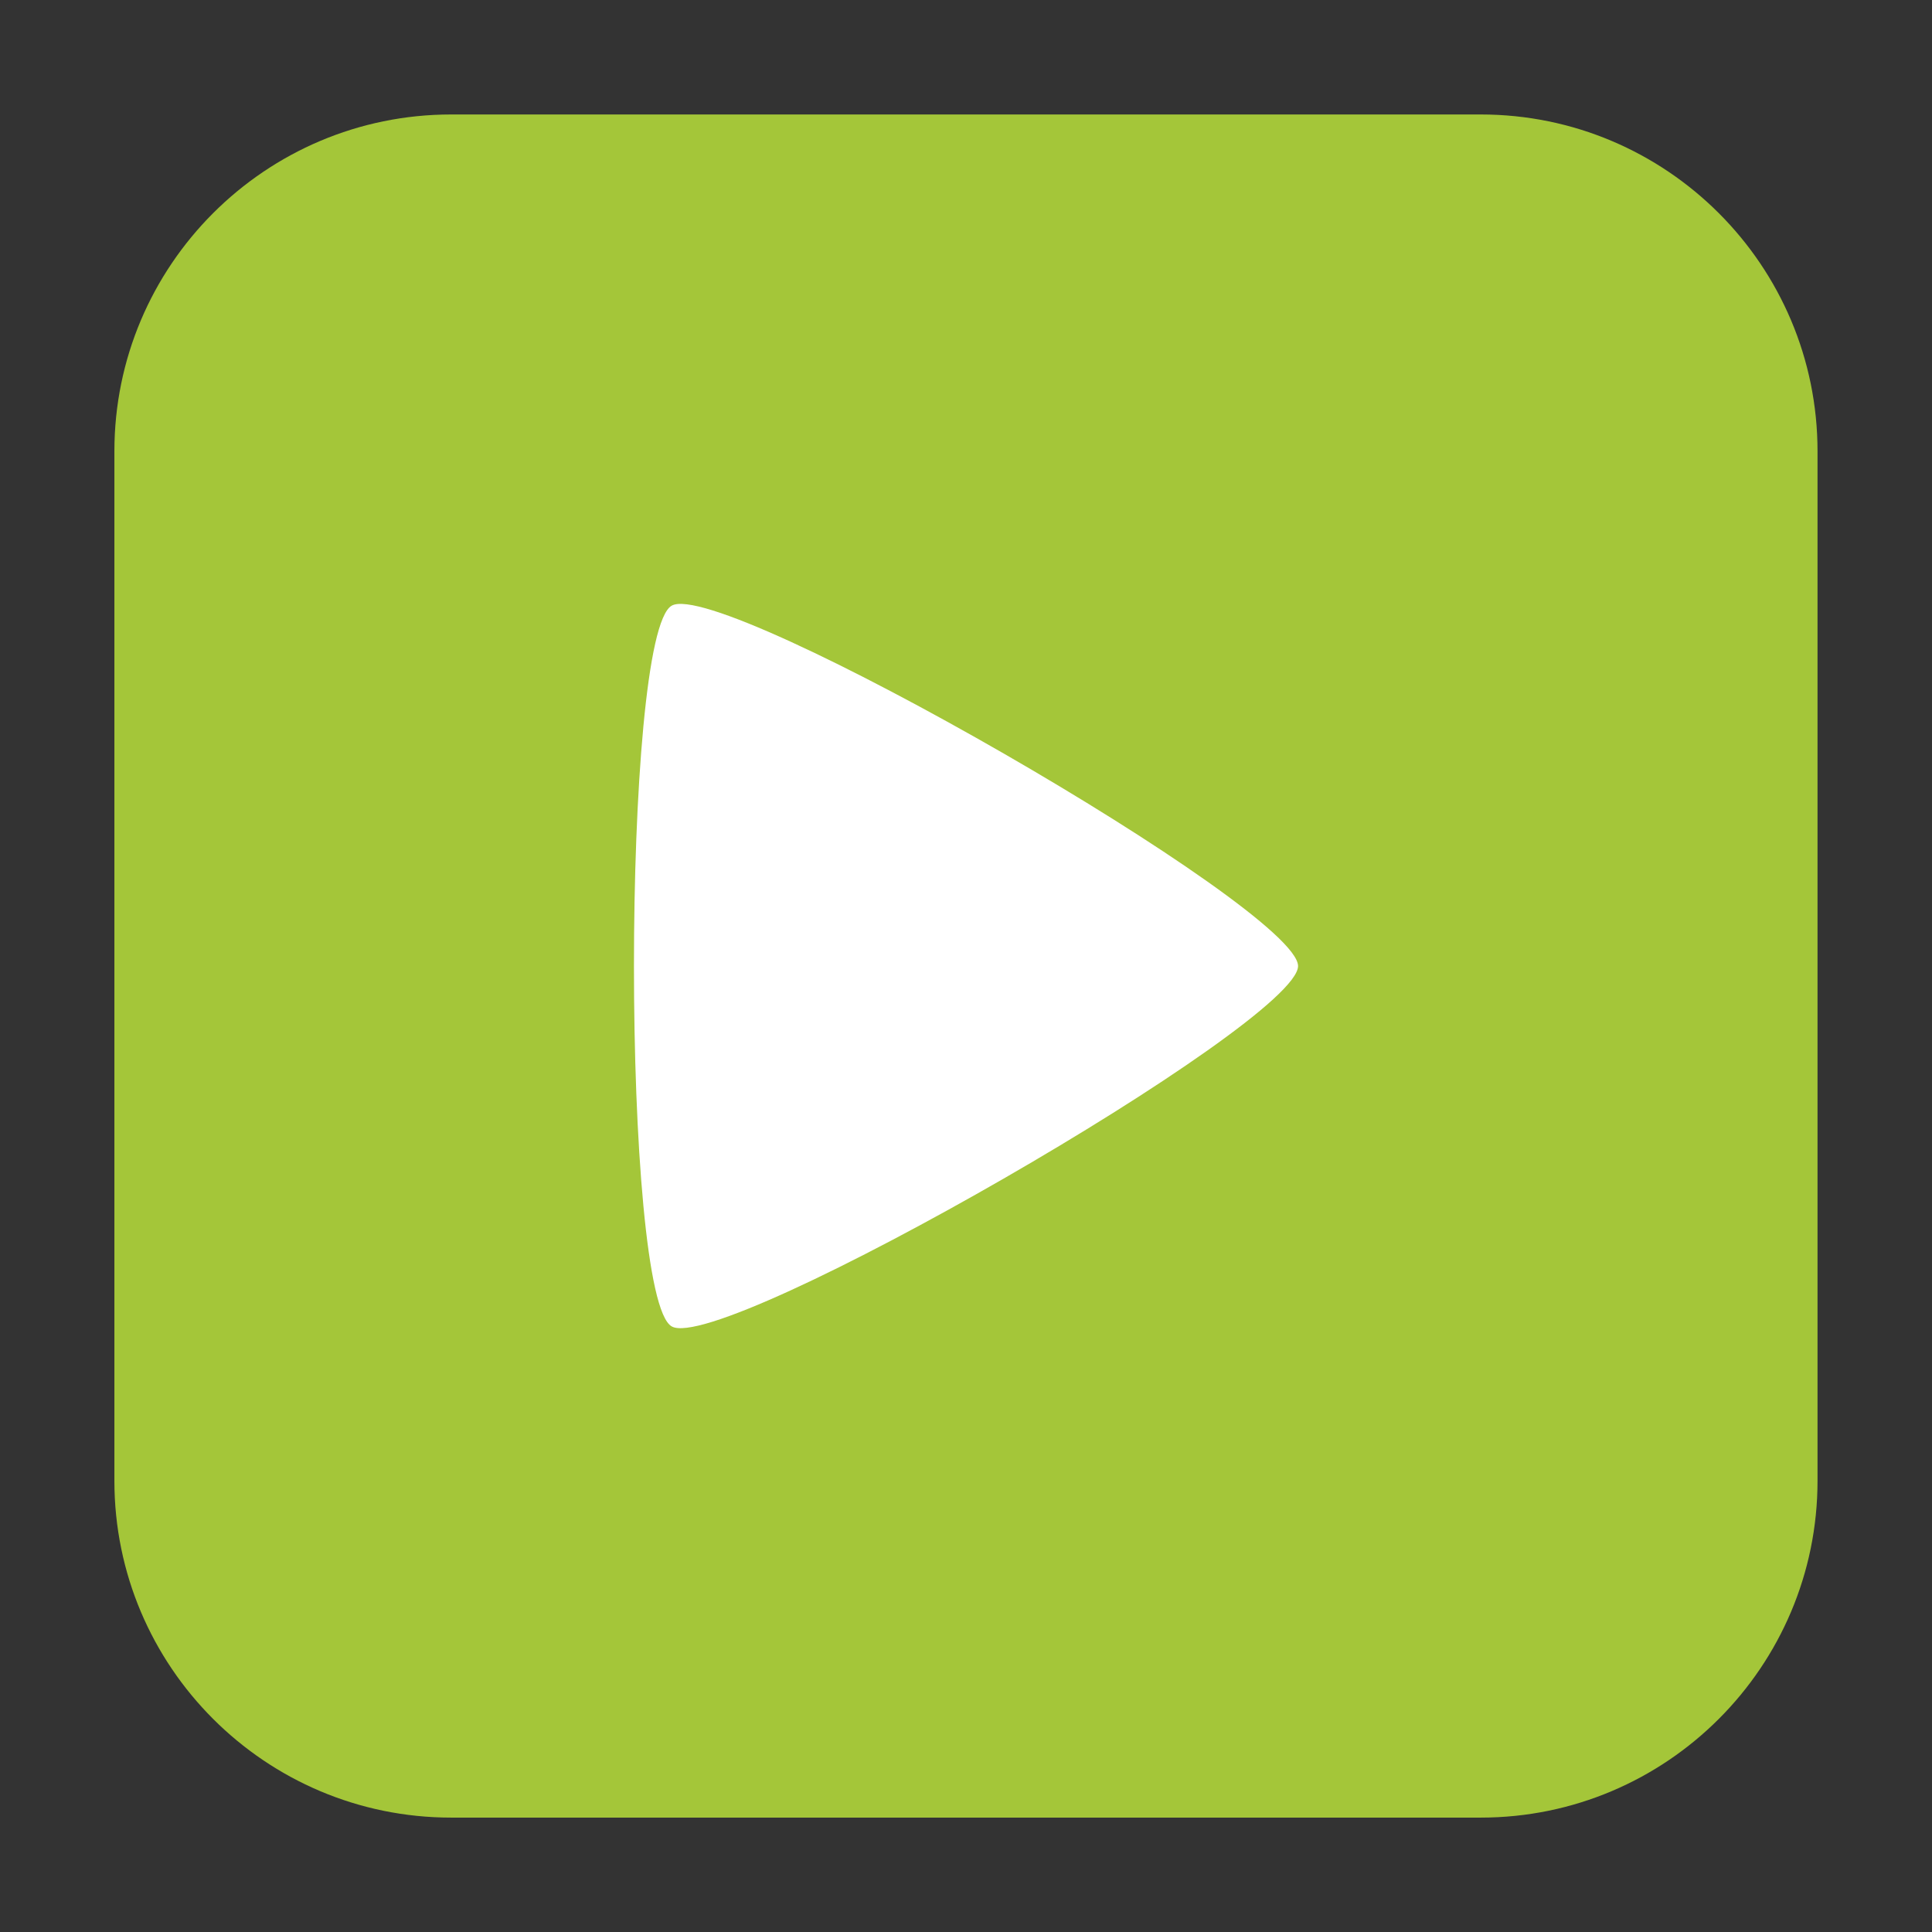 <svg height="24pt" viewBox="0 0 24 24" width="24pt" xmlns="http://www.w3.org/2000/svg"><rect x="0" y="0" width="24" height="24" fill="#333333" stroke="none"/><path d="m5.605 1.422h12.789c2.309 0 4.184 1.875 4.184 4.184v12.789c0 2.309-1.875 4.184-4.184 4.184h-12.789c-2.309 0-4.184-1.875-4.184-4.184v-12.789c0-2.309 1.875-4.184 4.184-4.184zm0 0" fill="#a4c639" fill-rule="evenodd"/><path d="m16.125 12c0 .715-7.16 4.836-7.781 4.477-.625-.355-.625-8.598 0-8.953.621-.359 7.781 3.762 7.781 4.477zm0 0" fill="#fff"/></svg>